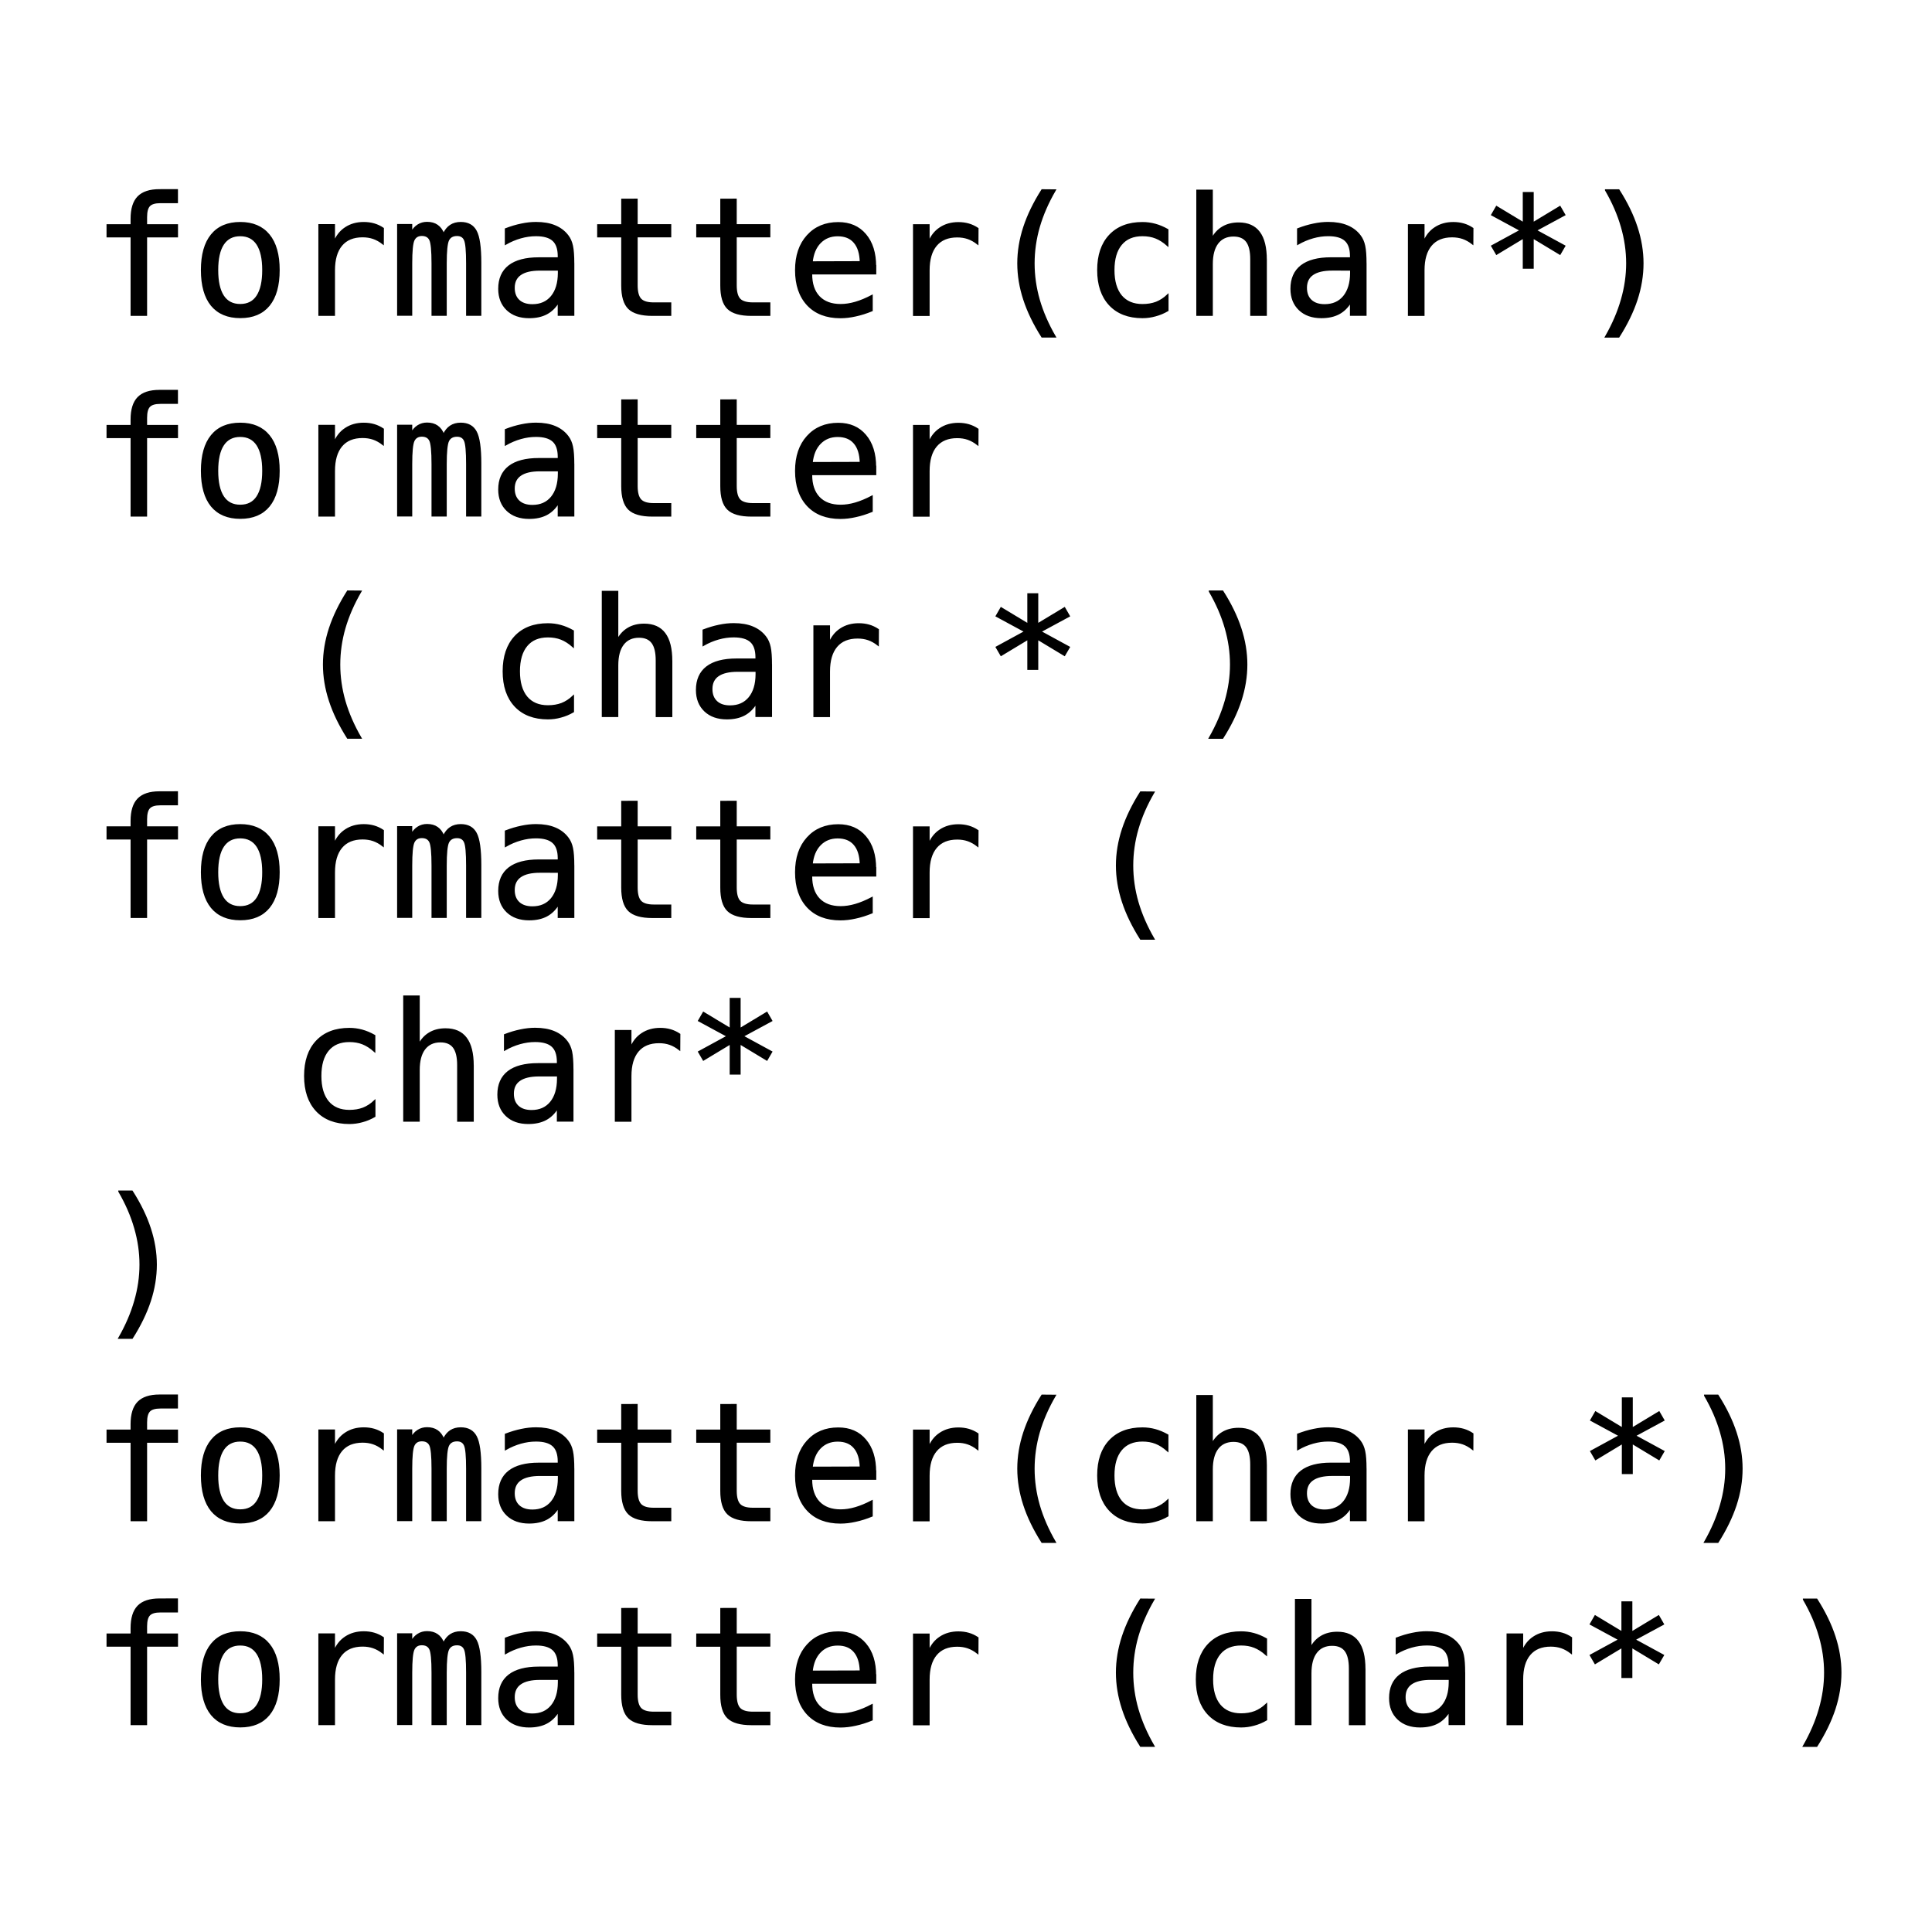 <svg width="180" height="180" version="1.1" viewBox="0 0 180 180" xmlns="http://www.w3.org/2000/svg" fill="currentColor" stroke="none">
 <g stroke="#000" stroke-linecap="square" stroke-width=".159" style="paint-order:markers stroke fill" aria-label="formatter(char*)
formatter
  ( char * )
formatter (
  char*
)
formatter(char *)
formatter (char* )">
  <path d="m16.5 17.7v1.15h-1.56q-0.741 0-1.03 0.307-0.285 0.299-0.285 1.07v0.741h2.88v1.07h-2.88v7.31h-1.38v-7.31h-2.24v-1.07h2.24v-0.584q0-1.38 0.629-2.03 0.636-0.651 1.98-0.651zm5.88 4.23q-1.05 0-1.59 0.816-0.539 0.816-0.539 2.42 0 1.59 0.539 2.42 0.539 0.816 1.59 0.816 1.06 0 1.59-0.816 0.539-0.824 0.539-2.42 0-1.6-0.539-2.42-0.539-0.816-1.59-0.816zm0-1.17q1.74 0 2.67 1.13 0.928 1.13 0.928 3.27 0 2.15-0.921 3.28-0.921 1.12-2.67 1.12-1.74 0-2.67-1.12-0.921-1.13-0.921-3.28 0-2.14 0.921-3.27 0.921-1.13 2.67-1.13zm13.3 1.93q-0.442-0.344-0.898-0.502-0.457-0.157-1-0.157-1.29 0-1.97 0.809t-0.681 2.34v4.17h-1.39v-8.39h1.39v1.64q0.344-0.891 1.06-1.36 0.719-0.479 1.7-0.479 0.509 0 0.951 0.127t0.846 0.397zm5.65-0.876q0.255-0.539 0.644-0.794 0.397-0.262 0.951-0.262 1.01 0 1.42 0.786 0.419 0.779 0.419 2.94v4.86h-1.26v-4.8q0-1.77-0.202-2.2-0.195-0.434-0.719-0.434-0.599 0-0.824 0.464-0.217 0.457-0.217 2.17v4.8h-1.26v-4.8q0-1.8-0.217-2.22-0.21-0.419-0.764-0.419-0.547 0-0.764 0.464-0.21 0.457-0.21 2.17v4.8h-1.25v-8.39h1.25v0.719q0.247-0.449 0.614-0.681 0.374-0.24 0.846-0.24 0.569 0 0.943 0.262 0.382 0.262 0.591 0.794zm9.43 3.32h-0.457q-1.21 0-1.82 0.427-0.606 0.419-0.606 1.26 0 0.756 0.457 1.18 0.457 0.419 1.27 0.419 1.14 0 1.79-0.786 0.651-0.794 0.659-2.19v-0.307zm2.67-0.569v4.78h-1.39v-1.24q-0.442 0.749-1.12 1.11-0.666 0.352-1.62 0.352-1.28 0-2.04-0.719-0.764-0.726-0.764-1.94 0-1.4 0.936-2.13 0.943-0.726 2.76-0.726h1.85v-0.217q-0.007-1-0.509-1.45-0.502-0.457-1.6-0.457-0.704 0-1.42 0.202-0.719 0.202-1.4 0.591v-1.38q0.764-0.292 1.46-0.434 0.704-0.15 1.36-0.15 1.04 0 1.77 0.307 0.741 0.307 1.2 0.921 0.285 0.374 0.404 0.928 0.12 0.547 0.12 1.65zm5.9-5.98v2.38h3.13v1.07h-3.13v4.55q0 0.928 0.352 1.3t1.23 0.367h1.55v1.1h-1.68q-1.55 0-2.19-0.621-0.636-0.621-0.636-2.14v-4.55h-2.24v-1.07h2.24v-2.38zm9.23 0v2.38h3.13v1.07h-3.13v4.55q0 0.928 0.352 1.3 0.352 0.367 1.23 0.367h1.55v1.1h-1.68q-1.55 0-2.19-0.621t-0.636-2.14v-4.55h-2.24v-1.07h2.24v-2.38zm13 6.23v0.674h-5.97v0.045q0 1.37 0.711 2.12 0.719 0.749 2.02 0.749 0.659 0 1.38-0.21 0.719-0.21 1.53-0.636v1.37q-0.786 0.322-1.52 0.479-0.726 0.165-1.41 0.165-1.95 0-3.05-1.17-1.1-1.18-1.1-3.23 0-2.01 1.08-3.2 1.08-1.2 2.87-1.2 1.6 0 2.52 1.09 0.928 1.09 0.928 2.96zm-1.38-0.404q-0.03-1.21-0.576-1.84-0.539-0.636-1.56-0.636-0.996 0-1.64 0.659-0.644 0.659-0.764 1.83zm10.9-1.71q-0.442-0.344-0.898-0.502-0.457-0.157-1-0.157-1.29 0-1.97 0.809-0.681 0.809-0.681 2.34v4.17h-1.39v-8.39h1.39v1.64q0.344-0.891 1.06-1.36 0.719-0.479 1.7-0.479 0.509 0 0.951 0.127t0.846 0.397zm7.21-4.98q-0.996 1.71-1.49 3.41-0.487 1.69-0.487 3.41 0 1.71 0.487 3.41 0.494 1.7 1.49 3.42h-1.2q-1.13-1.78-1.68-3.47-0.554-1.69-0.554-3.37 0-1.67 0.554-3.36 0.554-1.69 1.68-3.46zm10.5 11.2q-0.554 0.322-1.15 0.479-0.584 0.165-1.2 0.165-1.95 0-3.05-1.17-1.09-1.17-1.09-3.23 0-2.07 1.09-3.23 1.1-1.17 3.05-1.17 0.606 0 1.18 0.157 0.576 0.157 1.16 0.487v1.44q-0.547-0.487-1.1-0.704-0.547-0.217-1.24-0.217-1.3 0-1.99 0.839-0.696 0.839-0.696 2.4 0 1.55 0.696 2.4 0.704 0.839 1.99 0.839 0.719 0 1.29-0.217 0.569-0.225 1.06-0.689zm9.16-4.77v5.2h-1.39v-5.2q0-1.13-0.397-1.66t-1.24-0.532q-0.966 0-1.49 0.689-0.517 0.681-0.517 1.96v4.74h-1.38v-11.6h1.38v4.52q0.367-0.719 0.996-1.09 0.629-0.374 1.49-0.374 1.28 0 1.91 0.846 0.636 0.839 0.636 2.55zm6.62 0.981h-0.457q-1.21 0-1.82 0.427-0.606 0.419-0.606 1.26 0 0.756 0.457 1.18 0.457 0.419 1.27 0.419 1.14 0 1.79-0.786 0.651-0.794 0.659-2.19v-0.307zm2.67-0.569v4.78h-1.39v-1.24q-0.442 0.749-1.12 1.11-0.666 0.352-1.62 0.352-1.28 0-2.04-0.719-0.764-0.726-0.764-1.94 0-1.4 0.936-2.13 0.943-0.726 2.76-0.726h1.85v-0.217q-7e-3 -1-0.509-1.45-0.502-0.457-1.6-0.457-0.704 0-1.42 0.202t-1.4 0.591v-1.38q0.764-0.292 1.46-0.434 0.704-0.15 1.36-0.15 1.04 0 1.77 0.307 0.741 0.307 1.2 0.921 0.284 0.374 0.404 0.928 0.12 0.547 0.12 1.65zm9.95-1.87q-0.442-0.344-0.898-0.502-0.457-0.157-1-0.157-1.29 0-1.97 0.809-0.681 0.809-0.681 2.34v4.17h-1.39v-8.39h1.39v1.64q0.344-0.891 1.06-1.36 0.719-0.479 1.7-0.479 0.509 0 0.951 0.127t0.846 0.397zm8.57-2.68-2.68 1.45 2.68 1.46-0.427 0.734-2.52-1.52v2.82h-0.861v-2.82l-2.52 1.52-0.427-0.734 2.68-1.46-2.68-1.45 0.427-0.741 2.52 1.52v-2.82h0.861v2.82l2.52-1.52zm3.85-2.3h1.2q1.13 1.77 1.68 3.46 0.554 1.69 0.554 3.36 0 1.68-0.554 3.38-0.554 1.69-1.68 3.46h-1.2q0.996-1.74 1.48-3.44 0.494-1.7 0.494-3.4 0-1.71-0.494-3.41-0.487-1.7-1.48-3.41z"/>
  <path d="m16.5 36.4v1.15h-1.56q-0.741 0-1.03 0.307-0.285 0.299-0.285 1.07v0.741h2.88v1.07h-2.88v7.31h-1.38v-7.31h-2.24v-1.07h2.24v-0.584q0-1.38 0.629-2.03 0.636-0.651 1.98-0.651zm5.88 4.23q-1.05 0-1.59 0.816-0.539 0.816-0.539 2.42 0 1.59 0.539 2.42 0.539 0.816 1.59 0.816 1.06 0 1.59-0.816 0.539-0.824 0.539-2.42 0-1.6-0.539-2.42-0.539-0.816-1.59-0.816zm0-1.17q1.74 0 2.67 1.13 0.928 1.13 0.928 3.27 0 2.15-0.921 3.28-0.921 1.12-2.67 1.12-1.74 0-2.67-1.12-0.921-1.13-0.921-3.28 0-2.14 0.921-3.27 0.921-1.13 2.67-1.13zm13.3 1.93q-0.442-0.344-0.898-0.502-0.457-0.157-1-0.157-1.29 0-1.97 0.809t-0.681 2.34v4.17h-1.39v-8.39h1.39v1.64q0.344-0.891 1.06-1.36 0.719-0.479 1.7-0.479 0.509 0 0.951 0.127t0.846 0.397zm5.65-0.876q0.255-0.539 0.644-0.794 0.397-0.262 0.951-0.262 1.01 0 1.42 0.786 0.419 0.779 0.419 2.94v4.86h-1.26v-4.8q0-1.77-0.202-2.2-0.195-0.434-0.719-0.434-0.599 0-0.824 0.464-0.217 0.457-0.217 2.17v4.8h-1.26v-4.8q0-1.8-0.217-2.22-0.21-0.419-0.764-0.419-0.547 0-0.764 0.464-0.21 0.457-0.21 2.17v4.8h-1.25v-8.39h1.25v0.719q0.247-0.449 0.614-0.681 0.374-0.24 0.846-0.24 0.569 0 0.943 0.262 0.382 0.262 0.591 0.794zm9.43 3.32h-0.457q-1.21 0-1.82 0.427-0.606 0.419-0.606 1.26 0 0.756 0.457 1.18 0.457 0.419 1.27 0.419 1.14 0 1.79-0.786 0.651-0.794 0.659-2.19v-0.307zm2.67-0.569v4.78h-1.39v-1.24q-0.442 0.749-1.12 1.11-0.666 0.352-1.62 0.352-1.28 0-2.04-0.719-0.764-0.726-0.764-1.94 0-1.4 0.936-2.13 0.943-0.726 2.76-0.726h1.85v-0.217q-0.007-1-0.509-1.45-0.502-0.457-1.6-0.457-0.704 0-1.42 0.202-0.719 0.202-1.4 0.591v-1.38q0.764-0.292 1.46-0.434 0.704-0.15 1.36-0.15 1.04 0 1.77 0.307 0.741 0.307 1.2 0.921 0.285 0.374 0.404 0.928 0.12 0.547 0.12 1.65zm5.9-5.98v2.38h3.13v1.07h-3.13v4.55q0 0.928 0.352 1.3t1.23 0.367h1.55v1.1h-1.68q-1.55 0-2.19-0.621-0.636-0.621-0.636-2.14v-4.55h-2.24v-1.07h2.24v-2.38zm9.23 0v2.38h3.13v1.07h-3.13v4.55q0 0.928 0.352 1.3 0.352 0.367 1.23 0.367h1.55v1.1h-1.68q-1.55 0-2.19-0.621t-0.636-2.14v-4.55h-2.24v-1.07h2.24v-2.38zm13 6.23v0.674h-5.97v0.045q0 1.37 0.711 2.12 0.719 0.749 2.02 0.749 0.659 0 1.38-0.21 0.719-0.21 1.53-0.636v1.37q-0.786 0.322-1.52 0.479-0.726 0.165-1.41 0.165-1.95 0-3.05-1.17-1.1-1.18-1.1-3.23 0-2.01 1.08-3.2 1.08-1.2 2.87-1.2 1.6 0 2.52 1.09 0.928 1.09 0.928 2.96zm-1.38-0.404q-0.03-1.21-0.576-1.84-0.539-0.636-1.56-0.636-0.996 0-1.64 0.659-0.644 0.659-0.764 1.83zm10.9-1.71q-0.442-0.344-0.898-0.502-0.457-0.157-1-0.157-1.29 0-1.97 0.809-0.681 0.809-0.681 2.34v4.17h-1.39v-8.39h1.39v1.64q0.344-0.891 1.06-1.36 0.719-0.479 1.7-0.479 0.509 0 0.951 0.127t0.846 0.397z"/>
  <path d="m33.6 55.1q-0.996 1.71-1.49 3.41-0.487 1.69-0.487 3.41 0 1.71 0.487 3.41 0.494 1.7 1.49 3.42h-1.2q-1.13-1.78-1.68-3.47-0.554-1.69-0.554-3.37 0-1.67 0.554-3.36 0.554-1.69 1.68-3.46zm19.8 11.2q-0.554 0.322-1.15 0.479-0.584 0.165-1.2 0.165-1.95 0-3.05-1.17-1.09-1.17-1.09-3.23t1.09-3.23q1.1-1.17 3.05-1.17 0.606 0 1.18 0.157t1.16 0.487v1.44q-0.547-0.487-1.1-0.704-0.547-0.217-1.24-0.217-1.3 0-1.99 0.839-0.696 0.839-0.696 2.4 0 1.55 0.696 2.4 0.704 0.839 1.99 0.839 0.719 0 1.29-0.217 0.569-0.225 1.06-0.689zm9.16-4.77v5.2h-1.39v-5.2q0-1.13-0.397-1.66-0.397-0.532-1.24-0.532-0.966 0-1.49 0.689-0.517 0.681-0.517 1.96v4.74h-1.38v-11.6h1.38v4.52q0.367-0.719 0.996-1.09 0.629-0.374 1.49-0.374 1.28 0 1.91 0.846 0.636 0.839 0.636 2.55zm6.62 0.981h-0.457q-1.21 0-1.82 0.427-0.606 0.419-0.606 1.26 0 0.756 0.457 1.18t1.27 0.419q1.14 0 1.79-0.786 0.651-0.794 0.659-2.19v-0.307zm2.67-0.569v4.78h-1.39v-1.24q-0.442 0.749-1.12 1.11-0.666 0.352-1.62 0.352-1.28 0-2.04-0.719-0.764-0.726-0.764-1.94 0-1.4 0.936-2.13 0.943-0.726 2.76-0.726h1.85v-0.217q-0.007-1-0.509-1.45-0.502-0.457-1.6-0.457-0.704 0-1.42 0.202-0.719 0.202-1.4 0.591v-1.38q0.764-0.292 1.46-0.434 0.704-0.15 1.36-0.15 1.04 0 1.77 0.307 0.741 0.307 1.2 0.921 0.285 0.374 0.404 0.928 0.12 0.547 0.12 1.65zm9.95-1.87q-0.442-0.344-0.898-0.502-0.457-0.157-1-0.157-1.29 0-1.97 0.809-0.681 0.809-0.681 2.34v4.17h-1.39v-8.39h1.39v1.64q0.344-0.891 1.06-1.36 0.719-0.479 1.7-0.479 0.509 0 0.951 0.127 0.442 0.127 0.846 0.397zm17.8-2.68-2.68 1.45 2.68 1.46-0.427 0.734-2.52-1.52v2.82h-0.861v-2.82l-2.52 1.52-0.427-0.734 2.68-1.46-2.68-1.45 0.427-0.741 2.52 1.52v-2.82h0.861v2.82l2.52-1.52zm13.1-2.3h1.2q1.13 1.77 1.68 3.46 0.554 1.69 0.554 3.36 0 1.68-0.554 3.38-0.554 1.69-1.68 3.46h-1.2q0.996-1.74 1.48-3.44 0.494-1.7 0.494-3.4 0-1.71-0.494-3.41-0.487-1.7-1.48-3.41z"/>
  <path d="m16.5 73.8v1.15h-1.56q-0.741 0-1.03 0.307-0.285 0.299-0.285 1.07v0.741h2.88v1.07h-2.88v7.31h-1.38v-7.31h-2.24v-1.07h2.24v-0.584q0-1.38 0.629-2.03 0.636-0.651 1.98-0.651zm5.88 4.23q-1.05 0-1.59 0.816-0.539 0.816-0.539 2.42 0 1.59 0.539 2.42 0.539 0.816 1.59 0.816 1.06 0 1.59-0.816 0.539-0.824 0.539-2.42 0-1.6-0.539-2.42-0.539-0.816-1.59-0.816zm0-1.17q1.74 0 2.67 1.13 0.928 1.13 0.928 3.27 0 2.15-0.921 3.28-0.921 1.12-2.67 1.12-1.74 0-2.67-1.12-0.921-1.13-0.921-3.28 0-2.14 0.921-3.27 0.921-1.13 2.67-1.13zm13.3 1.93q-0.442-0.344-0.898-0.502-0.457-0.157-1-0.157-1.29 0-1.97 0.809t-0.681 2.34v4.17h-1.39v-8.39h1.39v1.64q0.344-0.891 1.06-1.36 0.719-0.479 1.7-0.479 0.509 0 0.951 0.127 0.442 0.127 0.846 0.397zm5.65-0.876q0.255-0.539 0.644-0.794 0.397-0.262 0.951-0.262 1.01 0 1.42 0.786 0.419 0.779 0.419 2.94v4.86h-1.26v-4.8q0-1.77-0.202-2.2-0.195-0.434-0.719-0.434-0.599 0-0.824 0.464-0.217 0.457-0.217 2.17v4.8h-1.26v-4.8q0-1.8-0.217-2.22-0.21-0.419-0.764-0.419-0.547 0-0.764 0.464-0.21 0.457-0.21 2.17v4.8h-1.25v-8.39h1.25v0.719q0.247-0.449 0.614-0.681 0.374-0.24 0.846-0.24 0.569 0 0.943 0.262 0.382 0.262 0.591 0.794zm9.43 3.32h-0.457q-1.21 0-1.82 0.427-0.606 0.419-0.606 1.26 0 0.756 0.457 1.18 0.457 0.419 1.27 0.419 1.14 0 1.79-0.786 0.651-0.794 0.659-2.19v-0.307zm2.67-0.569v4.78h-1.39v-1.24q-0.442 0.749-1.12 1.11-0.666 0.352-1.62 0.352-1.28 0-2.04-0.719-0.764-0.726-0.764-1.94 0-1.4 0.936-2.13 0.943-0.726 2.76-0.726h1.85v-0.217q-0.007-1-0.509-1.45-0.502-0.457-1.6-0.457-0.704 0-1.42 0.202-0.719 0.202-1.4 0.591v-1.38q0.764-0.292 1.46-0.434 0.704-0.15 1.36-0.15 1.04 0 1.77 0.307 0.741 0.307 1.2 0.921 0.285 0.374 0.404 0.928 0.12 0.547 0.12 1.65zm5.9-5.98v2.38h3.13v1.07h-3.13v4.55q0 0.928 0.352 1.3 0.352 0.367 1.23 0.367h1.55v1.1h-1.68q-1.55 0-2.19-0.621-0.636-0.621-0.636-2.14v-4.55h-2.24v-1.07h2.24v-2.38zm9.23 0v2.38h3.13v1.07h-3.13v4.55q0 0.928 0.352 1.3 0.352 0.367 1.23 0.367h1.55v1.1h-1.68q-1.55 0-2.19-0.621t-0.636-2.14v-4.55h-2.24v-1.07h2.24v-2.38zm13 6.23v0.674h-5.97v0.045q0 1.37 0.711 2.12 0.719 0.749 2.02 0.749 0.659 0 1.38-0.21 0.719-0.21 1.53-0.636v1.37q-0.786 0.322-1.52 0.479-0.726 0.165-1.41 0.165-1.95 0-3.05-1.17-1.1-1.18-1.1-3.23 0-2.01 1.08-3.2 1.08-1.2 2.87-1.2 1.6 0 2.52 1.09 0.928 1.09 0.928 2.96zm-1.38-0.404q-0.03-1.21-0.576-1.84-0.539-0.636-1.56-0.636-0.996 0-1.64 0.659-0.644 0.659-0.764 1.83zm10.9-1.71q-0.442-0.344-0.898-0.502t-1-0.157q-1.29 0-1.97 0.809-0.681 0.809-0.681 2.34v4.17h-1.39v-8.39h1.39v1.64q0.344-0.891 1.06-1.36 0.719-0.479 1.7-0.479 0.509 0 0.951 0.127 0.442 0.127 0.846 0.397zm16.4-4.98q-0.996 1.71-1.49 3.41-0.487 1.69-0.487 3.41 0 1.71 0.487 3.41 0.494 1.7 1.49 3.42h-1.2q-1.13-1.78-1.68-3.47-0.554-1.69-0.554-3.37 0-1.67 0.554-3.36 0.554-1.69 1.68-3.46z"/>
  <path d="m34.9 104q-0.554 0.322-1.15 0.479-0.584 0.165-1.2 0.165-1.95 0-3.05-1.17-1.09-1.17-1.09-3.23 0-2.07 1.09-3.23 1.1-1.17 3.05-1.17 0.606 0 1.18 0.157t1.16 0.487v1.44q-0.547-0.487-1.1-0.704-0.547-0.217-1.24-0.217-1.3 0-1.99 0.839-0.696 0.839-0.696 2.4 0 1.55 0.696 2.4 0.704 0.839 1.99 0.839 0.719 0 1.29-0.217 0.569-0.225 1.06-0.689zm9.16-4.77v5.2h-1.39v-5.2q0-1.13-0.397-1.66-0.397-0.532-1.24-0.532-0.966 0-1.49 0.689-0.517 0.681-0.517 1.96v4.74h-1.38v-11.6h1.38v4.52q0.367-0.719 0.996-1.09 0.629-0.374 1.49-0.374 1.28 0 1.91 0.846 0.636 0.839 0.636 2.55zm6.62 0.981h-0.457q-1.21 0-1.82 0.427-0.606 0.419-0.606 1.26 0 0.756 0.457 1.18 0.457 0.419 1.27 0.419 1.14 0 1.79-0.786 0.651-0.794 0.659-2.19v-0.307zm2.67-0.569v4.78h-1.39v-1.24q-0.442 0.749-1.12 1.11-0.666 0.352-1.62 0.352-1.28 0-2.04-0.719-0.764-0.726-0.764-1.94 0-1.4 0.936-2.13 0.943-0.726 2.76-0.726h1.85v-0.217q-0.007-1-0.509-1.45-0.502-0.457-1.6-0.457-0.704 0-1.42 0.202-0.719 0.202-1.4 0.591v-1.38q0.764-0.292 1.46-0.434 0.704-0.15 1.36-0.15 1.04 0 1.77 0.307 0.741 0.307 1.2 0.921 0.285 0.374 0.404 0.928 0.12 0.547 0.12 1.65zm9.95-1.87q-0.442-0.344-0.898-0.502t-1-0.157q-1.29 0-1.97 0.809-0.681 0.809-0.681 2.34v4.17h-1.39v-8.39h1.39v1.64q0.344-0.891 1.06-1.36 0.719-0.479 1.7-0.479 0.509 0 0.951 0.127 0.442 0.127 0.846 0.397zm8.57-2.68-2.68 1.45 2.68 1.46-0.427 0.734-2.52-1.52v2.82h-0.861v-2.82l-2.52 1.52-0.427-0.734 2.68-1.46-2.68-1.45 0.427-0.741 2.52 1.52v-2.82h0.861v2.82l2.52-1.52z"/>
  <path d="m11.1 111h1.2q1.13 1.77 1.68 3.46 0.554 1.69 0.554 3.36 0 1.68-0.554 3.38-0.554 1.69-1.68 3.46h-1.2q0.996-1.74 1.48-3.44 0.494-1.7 0.494-3.4 0-1.71-0.494-3.41-0.487-1.7-1.48-3.41z"/>
  <path d="m16.5 130v1.15h-1.56q-0.741 0-1.03 0.307-0.285 0.299-0.285 1.07v0.741h2.88v1.07h-2.88v7.31h-1.38v-7.31h-2.24v-1.07h2.24v-0.584q0-1.38 0.629-2.03 0.636-0.651 1.98-0.651zm5.88 4.23q-1.05 0-1.59 0.816-0.539 0.816-0.539 2.42 0 1.59 0.539 2.42 0.539 0.816 1.59 0.816 1.06 0 1.59-0.816 0.539-0.824 0.539-2.42 0-1.6-0.539-2.42-0.539-0.816-1.59-0.816zm0-1.17q1.74 0 2.67 1.13 0.928 1.13 0.928 3.27 0 2.15-0.921 3.28-0.921 1.12-2.67 1.12-1.74 0-2.67-1.12-0.921-1.13-0.921-3.28 0-2.14 0.921-3.27 0.921-1.13 2.67-1.13zm13.3 1.93q-0.442-0.344-0.898-0.502-0.457-0.157-1-0.157-1.29 0-1.97 0.809-0.681 0.809-0.681 2.34v4.17h-1.39v-8.39h1.39v1.64q0.344-0.891 1.06-1.36 0.719-0.479 1.7-0.479 0.509 0 0.951 0.127t0.846 0.397zm5.65-0.876q0.255-0.539 0.644-0.794 0.397-0.262 0.951-0.262 1.01 0 1.42 0.786 0.419 0.779 0.419 2.94v4.86h-1.26v-4.8q0-1.77-0.202-2.2-0.195-0.434-0.719-0.434-0.599 0-0.824 0.464-0.217 0.457-0.217 2.17v4.8h-1.26v-4.8q0-1.8-0.217-2.22-0.21-0.419-0.764-0.419-0.547 0-0.764 0.464-0.21 0.457-0.21 2.17v4.8h-1.25v-8.39h1.25v0.719q0.247-0.449 0.614-0.681 0.374-0.24 0.846-0.24 0.569 0 0.943 0.262 0.382 0.262 0.591 0.794zm9.43 3.32h-0.457q-1.21 0-1.82 0.427-0.606 0.419-0.606 1.26 0 0.756 0.457 1.18 0.457 0.419 1.27 0.419 1.14 0 1.79-0.786 0.651-0.794 0.659-2.19v-0.307zm2.67-0.569v4.78h-1.39v-1.24q-0.442 0.749-1.12 1.11-0.666 0.352-1.62 0.352-1.28 0-2.04-0.719-0.764-0.726-0.764-1.94 0-1.4 0.936-2.13 0.943-0.726 2.76-0.726h1.85v-0.217q-0.007-1-0.509-1.45-0.502-0.457-1.6-0.457-0.704 0-1.42 0.202-0.719 0.202-1.4 0.591v-1.38q0.764-0.292 1.46-0.434 0.704-0.15 1.36-0.15 1.04 0 1.77 0.307 0.741 0.307 1.2 0.921 0.285 0.374 0.404 0.928 0.12 0.547 0.12 1.65zm5.9-5.98v2.38h3.13v1.07h-3.13v4.55q0 0.928 0.352 1.3t1.23 0.367h1.55v1.1h-1.68q-1.55 0-2.19-0.621-0.636-0.621-0.636-2.14v-4.55h-2.24v-1.07h2.24v-2.38zm9.23 0v2.38h3.13v1.07h-3.13v4.55q0 0.928 0.352 1.3 0.352 0.367 1.23 0.367h1.55v1.1h-1.68q-1.55 0-2.19-0.621t-0.636-2.14v-4.55h-2.24v-1.07h2.24v-2.38zm13 6.23v0.674h-5.97v0.045q0 1.37 0.711 2.12 0.719 0.749 2.02 0.749 0.659 0 1.38-0.21 0.719-0.21 1.53-0.636v1.37q-0.786 0.322-1.52 0.479-0.726 0.165-1.41 0.165-1.95 0-3.05-1.17-1.1-1.18-1.1-3.23 0-2.01 1.08-3.2 1.08-1.2 2.87-1.2 1.6 0 2.52 1.09 0.928 1.09 0.928 2.96zm-1.38-0.404q-0.03-1.21-0.576-1.84-0.539-0.636-1.56-0.636-0.996 0-1.64 0.659-0.644 0.659-0.764 1.83zm10.9-1.71q-0.442-0.344-0.898-0.502t-1-0.157q-1.29 0-1.97 0.809-0.681 0.809-0.681 2.34v4.17h-1.39v-8.39h1.39v1.64q0.344-0.891 1.06-1.36 0.719-0.479 1.7-0.479 0.509 0 0.951 0.127t0.846 0.397zm7.21-4.98q-0.996 1.71-1.49 3.41-0.487 1.69-0.487 3.41 0 1.71 0.487 3.41 0.494 1.7 1.49 3.42h-1.2q-1.13-1.78-1.68-3.47-0.554-1.69-0.554-3.37 0-1.67 0.554-3.36 0.554-1.69 1.68-3.46zm10.5 11.2q-0.554 0.322-1.15 0.479-0.584 0.165-1.2 0.165-1.95 0-3.05-1.17-1.09-1.17-1.09-3.23 0-2.07 1.09-3.23 1.1-1.17 3.05-1.17 0.606 0 1.18 0.157 0.576 0.157 1.16 0.487v1.44q-0.547-0.487-1.1-0.704-0.547-0.217-1.24-0.217-1.3 0-1.99 0.839-0.696 0.839-0.696 2.4 0 1.55 0.696 2.4 0.704 0.839 1.99 0.839 0.719 0 1.29-0.217 0.569-0.225 1.06-0.689zm9.16-4.77v5.2h-1.39v-5.2q0-1.13-0.397-1.66t-1.24-0.532q-0.966 0-1.49 0.689-0.517 0.681-0.517 1.96v4.74h-1.38v-11.6h1.38v4.52q0.367-0.719 0.996-1.09 0.629-0.374 1.49-0.374 1.28 0 1.91 0.846 0.636 0.839 0.636 2.55zm6.62 0.981h-0.457q-1.21 0-1.82 0.427-0.606 0.419-0.606 1.26 0 0.756 0.457 1.18 0.457 0.419 1.27 0.419 1.14 0 1.79-0.786 0.651-0.794 0.659-2.19v-0.307zm2.67-0.569v4.78h-1.39v-1.24q-0.442 0.749-1.12 1.11-0.666 0.352-1.62 0.352-1.28 0-2.04-0.719-0.764-0.726-0.764-1.94 0-1.4 0.936-2.13 0.943-0.726 2.76-0.726h1.85v-0.217q-7e-3 -1-0.509-1.45-0.502-0.457-1.6-0.457-0.704 0-1.42 0.202-0.719 0.202-1.4 0.591v-1.38q0.764-0.292 1.46-0.434 0.704-0.15 1.36-0.15 1.04 0 1.77 0.307 0.741 0.307 1.2 0.921 0.284 0.374 0.404 0.928 0.12 0.547 0.12 1.65zm9.95-1.87q-0.442-0.344-0.898-0.502-0.457-0.157-1-0.157-1.29 0-1.97 0.809-0.681 0.809-0.681 2.34v4.17h-1.39v-8.39h1.39v1.64q0.344-0.891 1.06-1.36 0.719-0.479 1.7-0.479 0.509 0 0.951 0.127t0.846 0.397zm17.8-2.68-2.68 1.45 2.68 1.46-0.427 0.734-2.52-1.52v2.82h-0.861v-2.82l-2.52 1.52-0.427-0.734 2.68-1.46-2.68-1.45 0.427-0.741 2.52 1.52v-2.82h0.861v2.82l2.52-1.52zm3.85-2.3h1.2q1.13 1.77 1.68 3.46 0.554 1.69 0.554 3.36 0 1.68-0.554 3.38-0.554 1.69-1.68 3.46h-1.2q0.996-1.74 1.48-3.44 0.494-1.7 0.494-3.4 0-1.71-0.494-3.41-0.487-1.7-1.48-3.41z"/>
  <path d="m16.5 149v1.15h-1.56q-0.741 0-1.03 0.307-0.285 0.299-0.285 1.07v0.741h2.88v1.07h-2.88v7.31h-1.38v-7.31h-2.24v-1.07h2.24v-0.584q0-1.38 0.629-2.03 0.636-0.651 1.98-0.651zm5.88 4.23q-1.05 0-1.59 0.816-0.539 0.816-0.539 2.42 0 1.59 0.539 2.42 0.539 0.816 1.59 0.816 1.06 0 1.59-0.816 0.539-0.824 0.539-2.42 0-1.6-0.539-2.42-0.539-0.816-1.59-0.816zm0-1.17q1.74 0 2.67 1.13 0.928 1.13 0.928 3.27 0 2.15-0.921 3.28-0.921 1.12-2.67 1.12-1.74 0-2.67-1.12-0.921-1.13-0.921-3.28 0-2.14 0.921-3.27 0.921-1.13 2.67-1.13zm13.3 1.93q-0.442-0.344-0.898-0.502-0.457-0.157-1-0.157-1.29 0-1.97 0.809t-0.681 2.34v4.17h-1.39v-8.39h1.39v1.64q0.344-0.891 1.06-1.36 0.719-0.479 1.7-0.479 0.509 0 0.951 0.127t0.846 0.397zm5.65-0.876q0.255-0.539 0.644-0.794 0.397-0.262 0.951-0.262 1.01 0 1.42 0.786 0.419 0.779 0.419 2.94v4.86h-1.26v-4.8q0-1.77-0.202-2.2-0.195-0.434-0.719-0.434-0.599 0-0.824 0.464-0.217 0.457-0.217 2.17v4.8h-1.26v-4.8q0-1.8-0.217-2.22-0.21-0.419-0.764-0.419-0.547 0-0.764 0.464-0.21 0.457-0.21 2.17v4.8h-1.25v-8.39h1.25v0.719q0.247-0.449 0.614-0.681 0.374-0.24 0.846-0.24 0.569 0 0.943 0.262 0.382 0.262 0.591 0.794zm9.43 3.32h-0.457q-1.21 0-1.82 0.427-0.606 0.419-0.606 1.26 0 0.756 0.457 1.18 0.457 0.419 1.27 0.419 1.14 0 1.79-0.786 0.651-0.794 0.659-2.19v-0.307zm2.67-0.569v4.78h-1.39v-1.24q-0.442 0.749-1.12 1.11-0.666 0.352-1.62 0.352-1.28 0-2.04-0.719-0.764-0.726-0.764-1.94 0-1.4 0.936-2.13 0.943-0.726 2.76-0.726h1.85v-0.217q-0.007-1-0.509-1.45-0.502-0.457-1.6-0.457-0.704 0-1.42 0.202-0.719 0.202-1.4 0.591v-1.38q0.764-0.292 1.46-0.434 0.704-0.15 1.36-0.15 1.04 0 1.77 0.307 0.741 0.307 1.2 0.921 0.285 0.374 0.404 0.928 0.12 0.547 0.12 1.65zm5.9-5.98v2.38h3.13v1.07h-3.13v4.55q0 0.928 0.352 1.3 0.352 0.367 1.23 0.367h1.55v1.1h-1.68q-1.55 0-2.19-0.621-0.636-0.621-0.636-2.14v-4.55h-2.24v-1.07h2.24v-2.38zm9.23 0v2.38h3.13v1.07h-3.13v4.55q0 0.928 0.352 1.3 0.352 0.367 1.23 0.367h1.55v1.1h-1.68q-1.55 0-2.19-0.621t-0.636-2.14v-4.55h-2.24v-1.07h2.24v-2.38zm13 6.23v0.674h-5.97v0.045q0 1.37 0.711 2.12 0.719 0.749 2.02 0.749 0.659 0 1.38-0.21 0.719-0.21 1.53-0.636v1.37q-0.786 0.322-1.52 0.479-0.726 0.165-1.41 0.165-1.95 0-3.05-1.17-1.1-1.18-1.1-3.23 0-2.01 1.08-3.2 1.08-1.2 2.87-1.2 1.6 0 2.52 1.09 0.928 1.09 0.928 2.96zm-1.38-0.404q-0.03-1.21-0.576-1.84-0.539-0.636-1.56-0.636-0.996 0-1.64 0.659-0.644 0.659-0.764 1.83zm10.9-1.71q-0.442-0.344-0.898-0.502-0.457-0.157-1-0.157-1.29 0-1.97 0.809-0.681 0.809-0.681 2.34v4.17h-1.39v-8.39h1.39v1.64q0.344-0.891 1.06-1.36 0.719-0.479 1.7-0.479 0.509 0 0.951 0.127t0.846 0.397zm16.4-4.98q-0.996 1.71-1.49 3.41-0.487 1.69-0.487 3.41 0 1.71 0.487 3.41 0.494 1.7 1.49 3.42h-1.2q-1.13-1.78-1.68-3.47-0.554-1.69-0.554-3.37 0-1.67 0.554-3.36 0.554-1.69 1.68-3.46zm10.5 11.2q-0.554 0.322-1.15 0.479-0.584 0.165-1.2 0.165-1.95 0-3.05-1.17-1.09-1.17-1.09-3.23t1.09-3.23q1.1-1.17 3.05-1.17 0.606 0 1.18 0.157 0.576 0.157 1.16 0.487v1.44q-0.547-0.487-1.1-0.704-0.547-0.217-1.24-0.217-1.3 0-1.99 0.839-0.696 0.839-0.696 2.4 0 1.55 0.696 2.4 0.704 0.839 1.99 0.839 0.719 0 1.29-0.217 0.569-0.225 1.06-0.689zm9.16-4.77v5.2h-1.39v-5.2q0-1.13-0.397-1.66-0.397-0.532-1.24-0.532-0.966 0-1.49 0.689-0.517 0.681-0.517 1.96v4.74h-1.38v-11.6h1.38v4.52q0.367-0.719 0.996-1.09 0.629-0.374 1.49-0.374 1.28 0 1.91 0.846 0.636 0.839 0.636 2.55zm6.62 0.981h-0.457q-1.21 0-1.82 0.427-0.606 0.419-0.606 1.26 0 0.756 0.457 1.18 0.457 0.419 1.27 0.419 1.14 0 1.79-0.786 0.651-0.794 0.659-2.19v-0.307zm2.67-0.569v4.78h-1.39v-1.24q-0.442 0.749-1.12 1.11-0.666 0.352-1.62 0.352-1.28 0-2.04-0.719-0.764-0.726-0.764-1.94 0-1.4 0.936-2.13 0.943-0.726 2.76-0.726h1.85v-0.217q-7e-3 -1-0.509-1.45-0.502-0.457-1.6-0.457-0.704 0-1.42 0.202t-1.4 0.591v-1.38q0.764-0.292 1.46-0.434 0.704-0.15 1.36-0.15 1.04 0 1.77 0.307 0.741 0.307 1.2 0.921 0.284 0.374 0.404 0.928 0.12 0.547 0.12 1.65zm9.95-1.87q-0.442-0.344-0.898-0.502-0.457-0.157-1-0.157-1.29 0-1.97 0.809-0.681 0.809-0.681 2.34v4.17h-1.39v-8.39h1.39v1.64q0.344-0.891 1.06-1.36 0.719-0.479 1.7-0.479 0.509 0 0.951 0.127t0.846 0.397zm8.57-2.68-2.68 1.45 2.68 1.46-0.427 0.734-2.52-1.52v2.82h-0.861v-2.82l-2.52 1.52-0.427-0.734 2.68-1.46-2.68-1.45 0.427-0.741 2.52 1.52v-2.82h0.861v2.82l2.52-1.52zm13.1-2.3h1.2q1.13 1.77 1.68 3.46 0.554 1.69 0.554 3.36 0 1.68-0.554 3.38-0.554 1.69-1.68 3.46h-1.2q0.996-1.74 1.48-3.44 0.494-1.7 0.494-3.4 0-1.71-0.494-3.41-0.487-1.7-1.48-3.41z"/>
 </g>
</svg>
